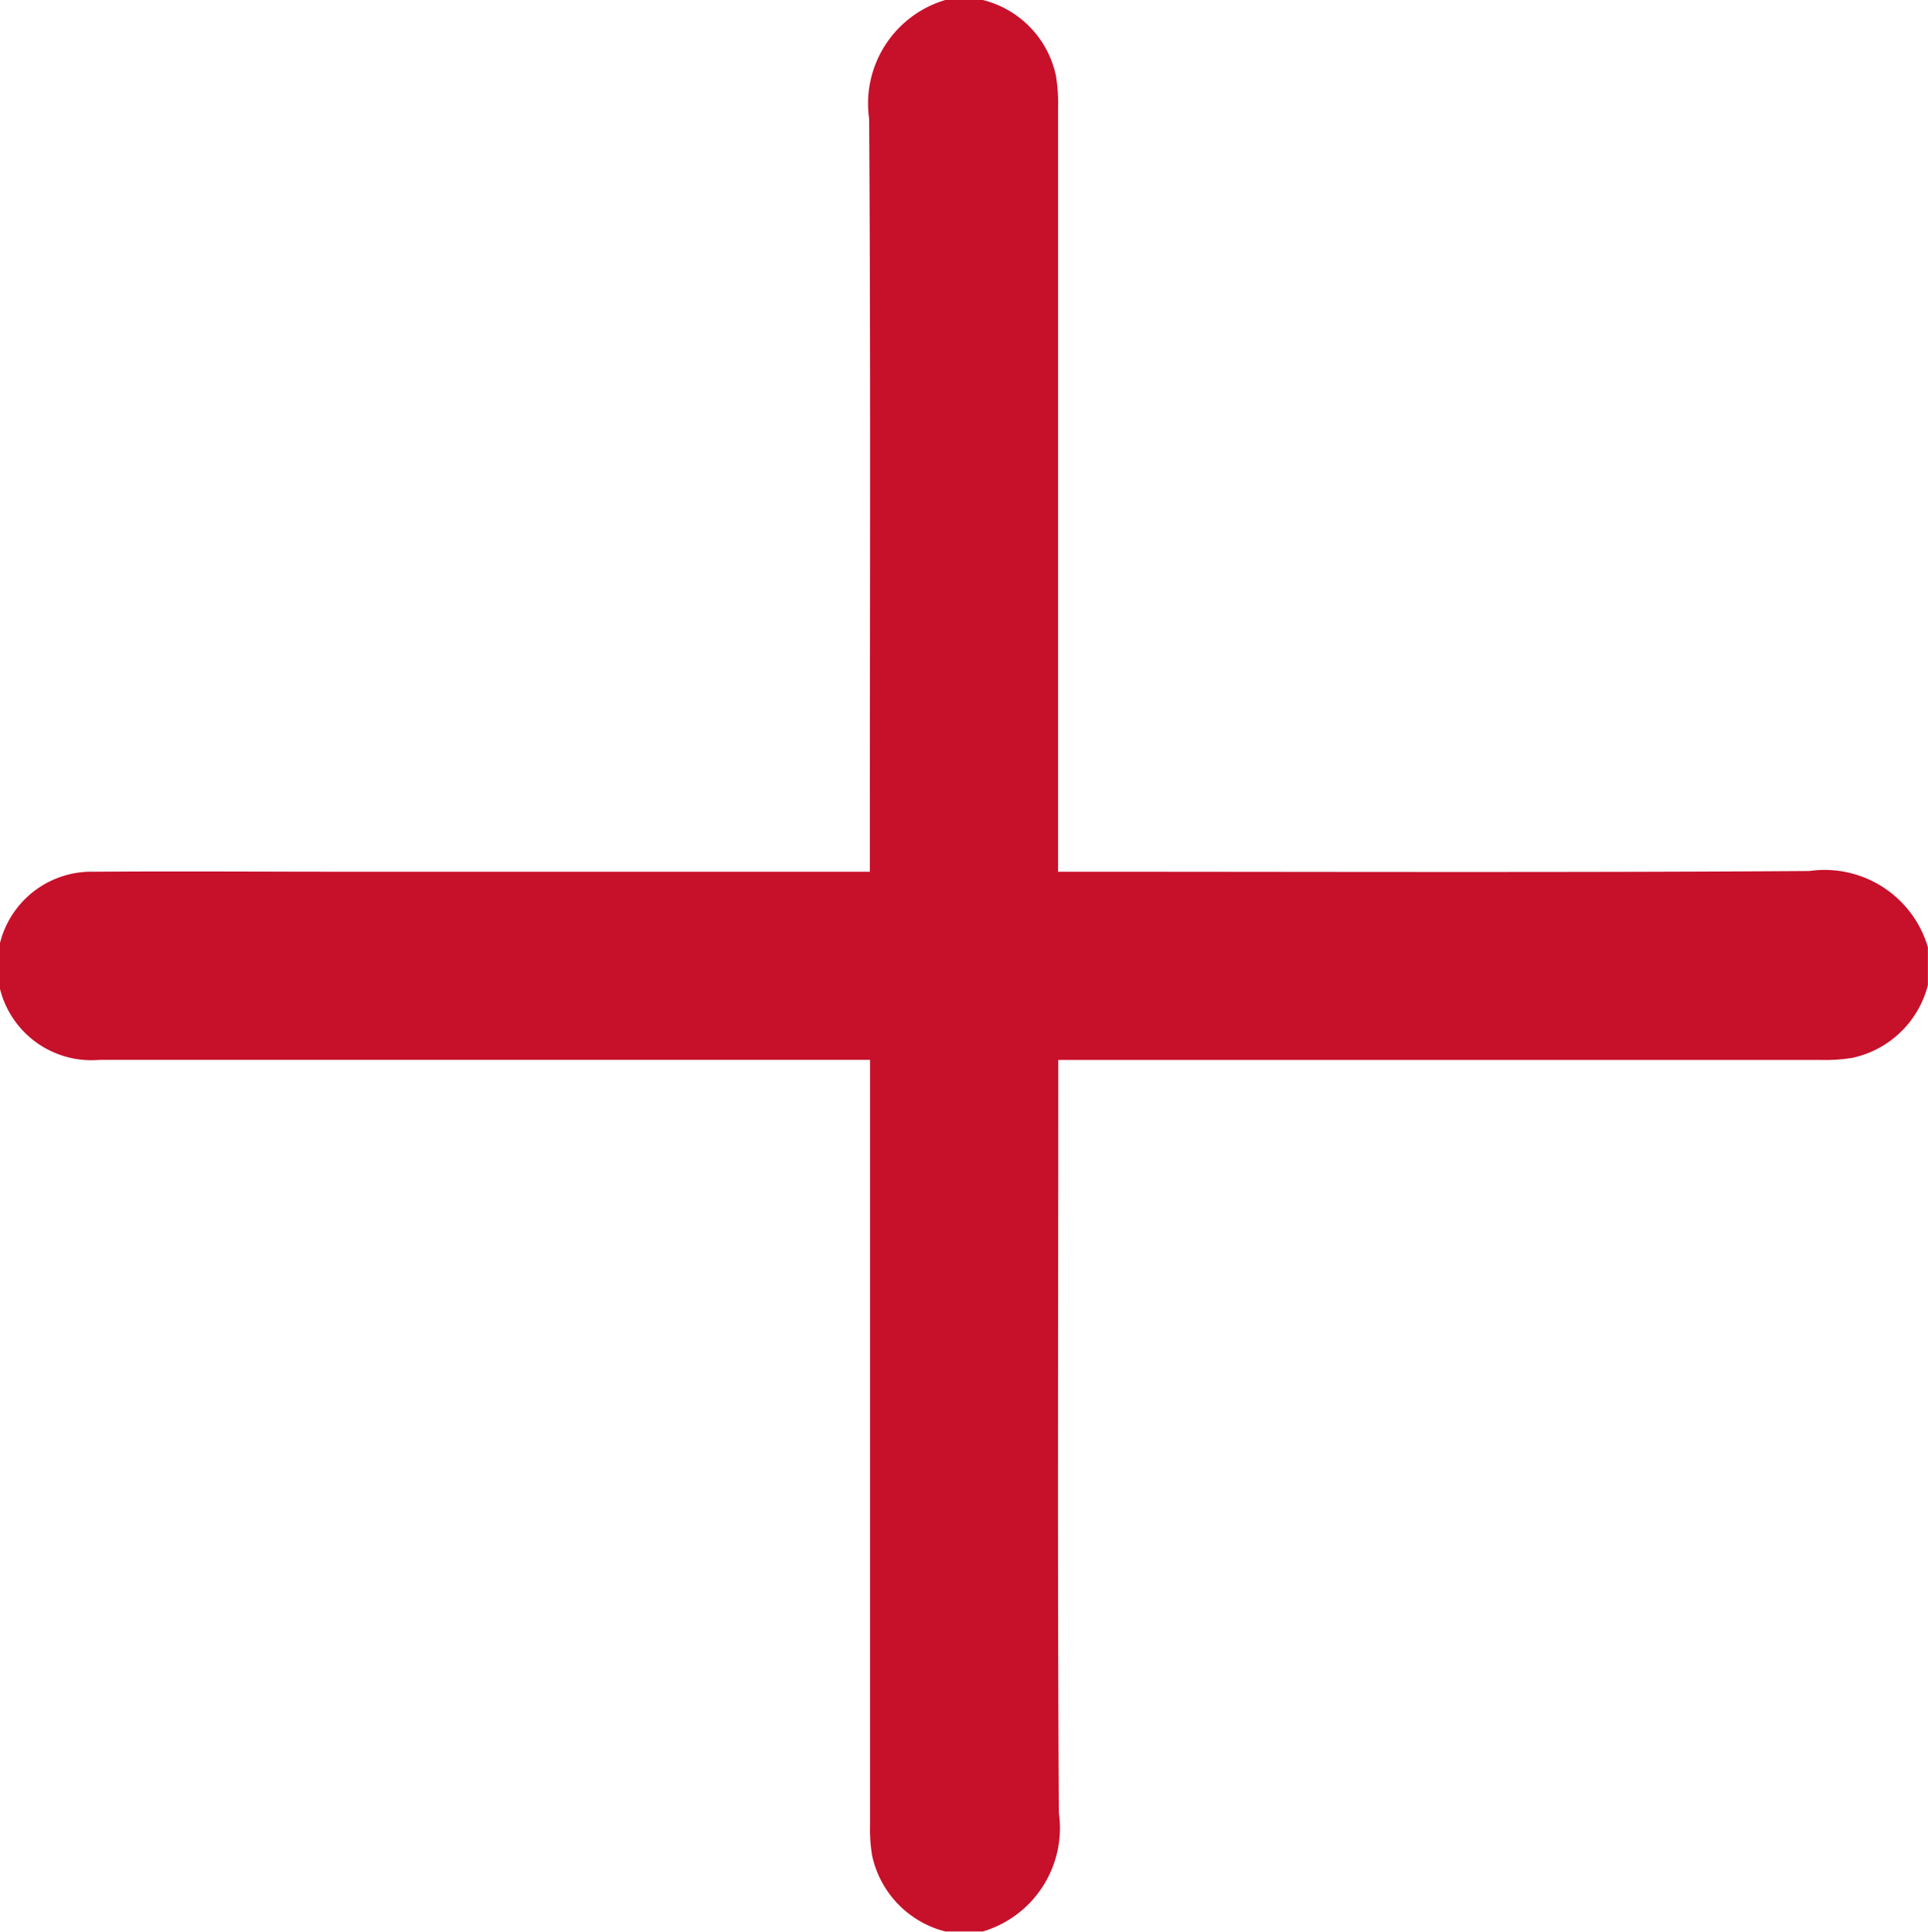 <svg xmlns="http://www.w3.org/2000/svg" width="19" height="19.035" viewBox="0 0 19 19.035"><path d="M18.984,9.713a.981.981,0,0,1-.744.721,1.651,1.651,0,0,1-.313.021H10.413v.227c0,2.4-.009,4.795.006,7.191a1.064,1.064,0,0,1-.749,1.17H9.3a.987.987,0,0,1-.721-.745,1.545,1.545,0,0,1-.021-.3q0-3.652,0-7.3v-.244H.967A.929.929,0,1,1,.911,8.6c.841-.006,1.681,0,2.522,0H8.556V8.372c0-2.4.009-4.795-.007-7.192A1.064,1.064,0,0,1,9.3.01H9.67a.979.979,0,0,1,.72.745,1.656,1.656,0,0,1,.021.314q0,3.642,0,7.284V8.6h.226c2.393,0,4.785.009,7.178-.007a1.061,1.061,0,0,1,1.168.751v.372Z" transform="translate(0.016 -0.01)" fill="#c7112b"/></svg>